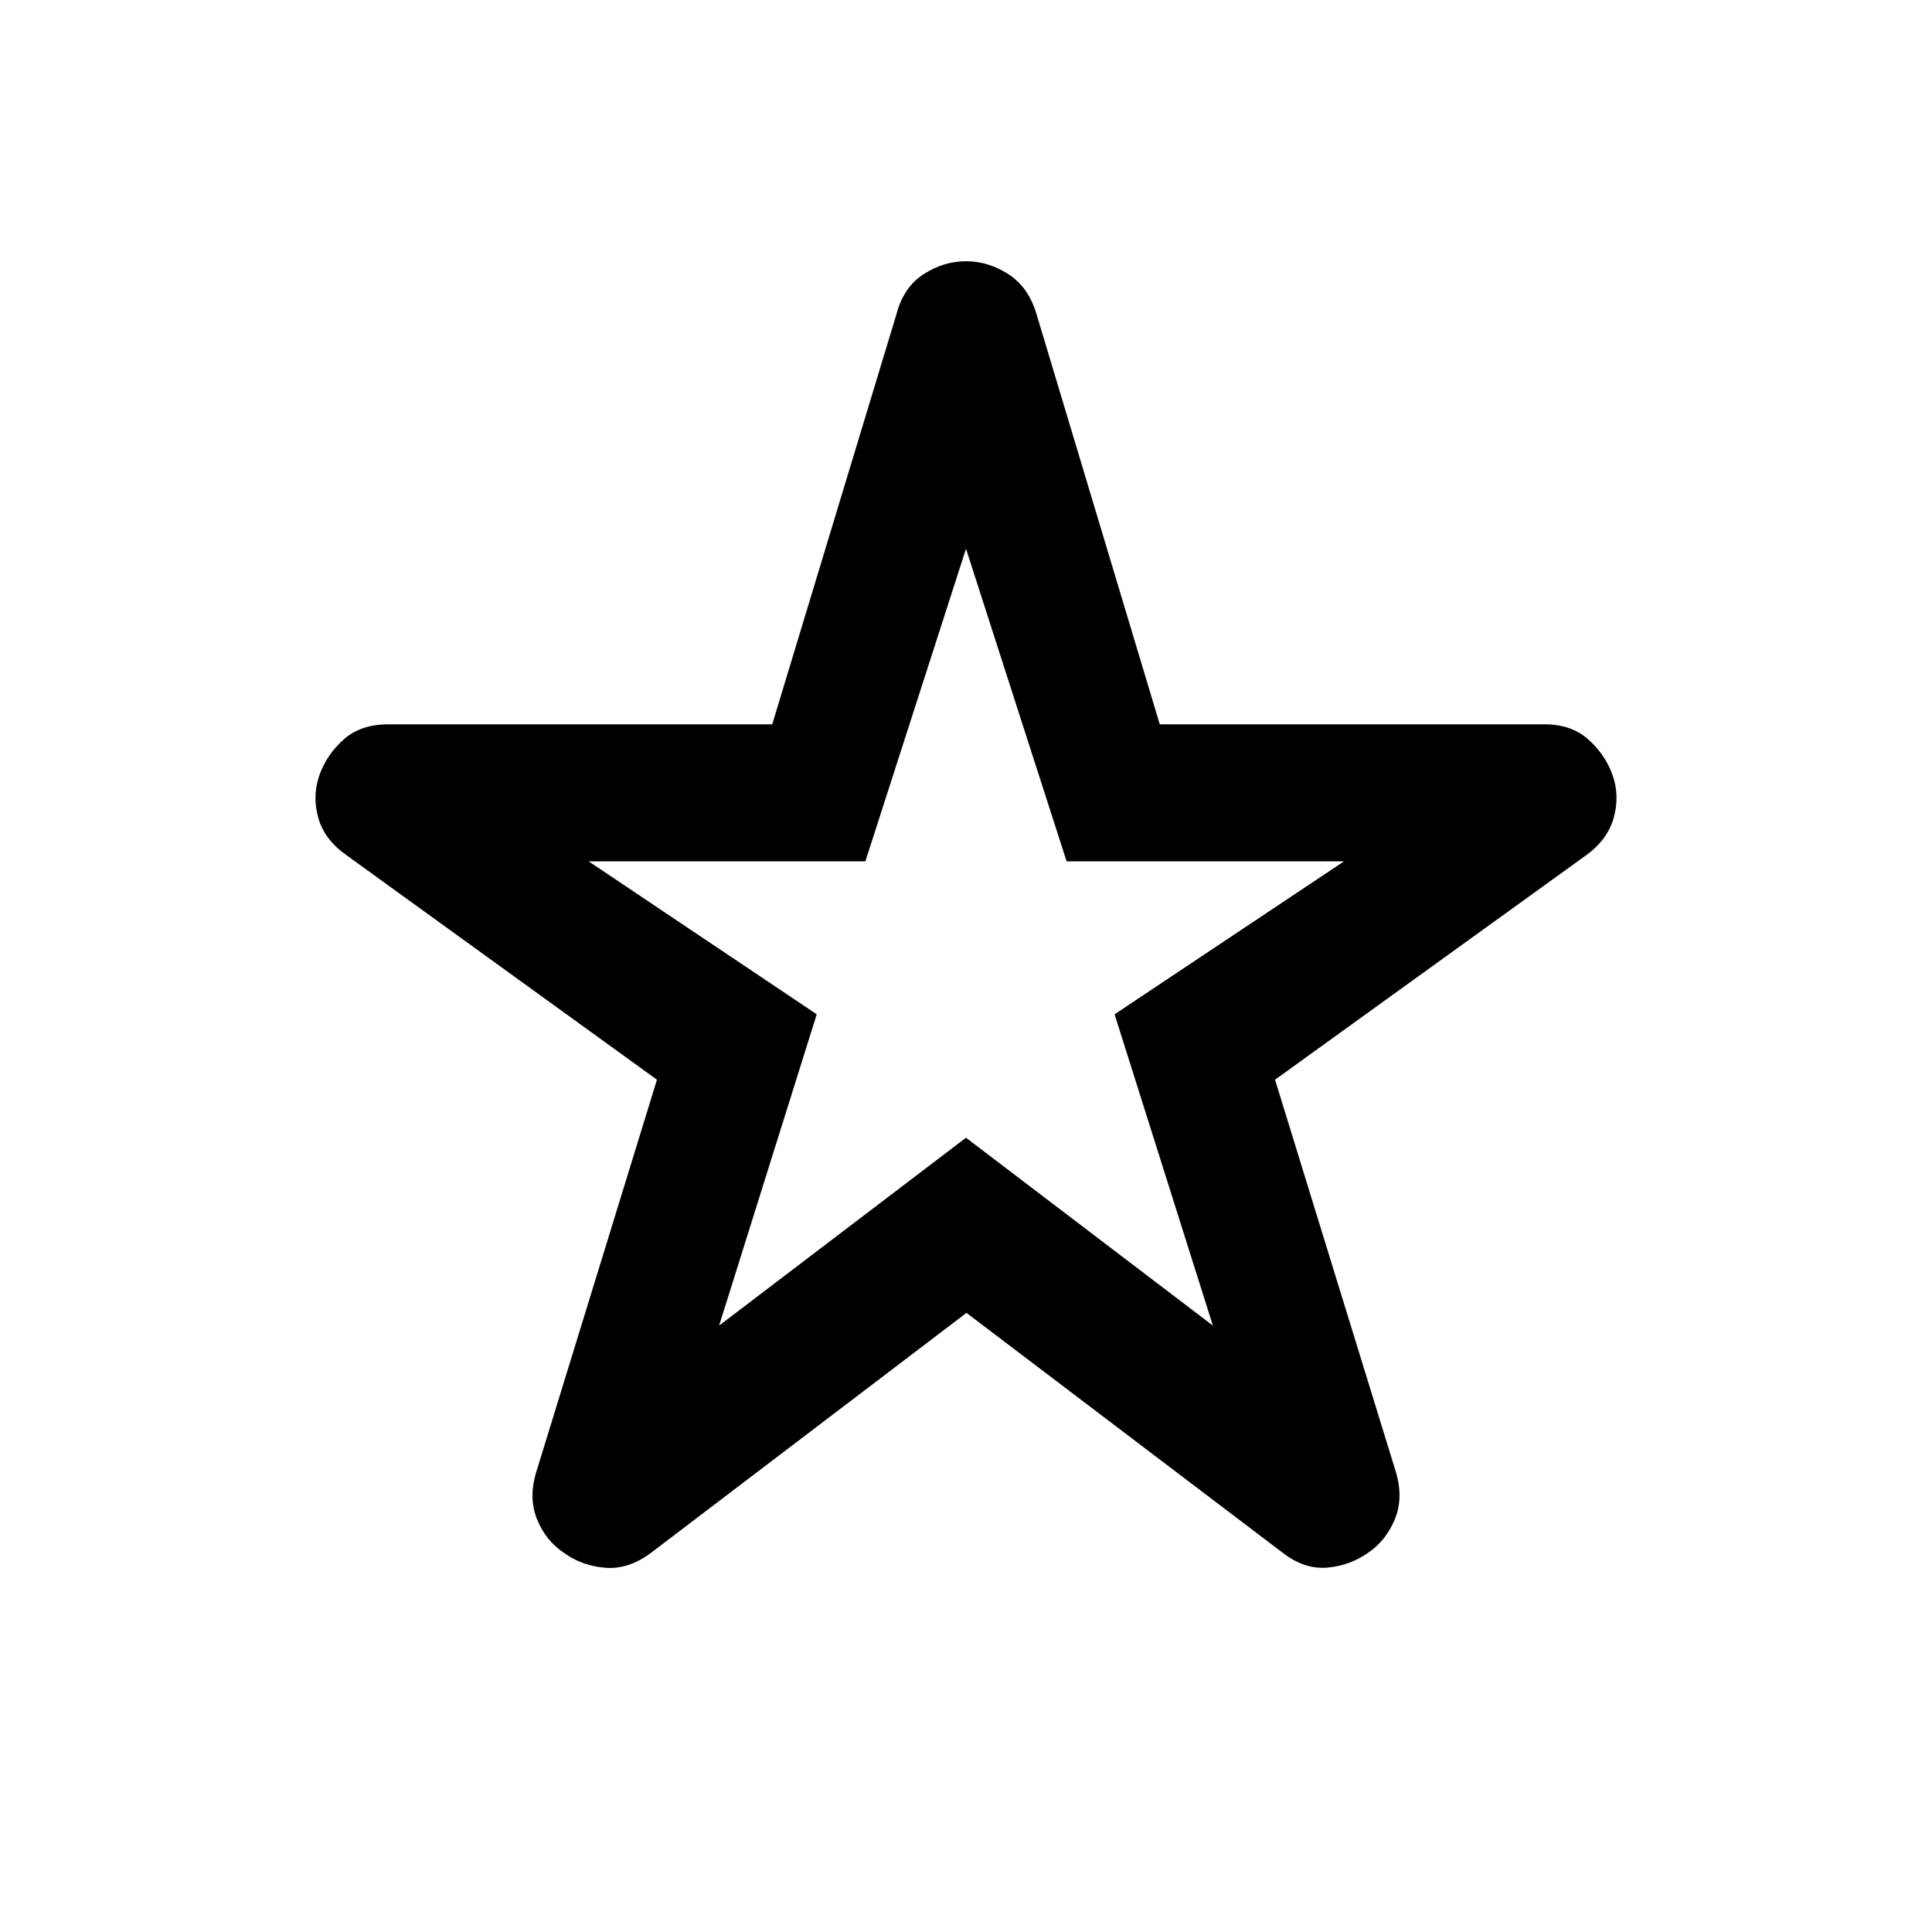 <svg xmlns="http://www.w3.org/2000/svg" height="40" viewBox="0 -960 960 960" width="40"><path d="M357.33-301.33 480-394.67l122.67 93.34L553.83-456l114-76H530l-50-155.33L430-532H292.5l113.33 76-48.5 154.67Zm122.91-6.31-157.2 119.57q-11.02 8.04-22.41 7.08-11.38-.95-20.17-7.25-9.11-5.96-13.51-16.61-4.4-10.64-.58-23.41l60.07-195.24-154.03-111.38q-11.19-7.79-14.25-18.73-3.07-10.95.58-21.3 3.64-10.18 12.06-17.68 8.41-7.5 22.24-7.5h190.68l61.81-204.08q3.48-13.17 13.43-19.6 9.95-6.42 21.04-6.42t21.04 6.42q9.95 6.43 13.92 19.6l61.32 204.08h191.18q13.33 0 21.74 7.5 8.42 7.5 12.06 17.68 3.65 10.35.58 21.3-3.06 10.94-13.91 18.73L633.56-423.5l60.07 195q3.82 12.93-.58 23.49-4.4 10.57-13.18 16.53-9.12 6.46-20.38 7.42-11.27.95-21.96-7.25L480.24-307.64ZM480-494.33Z"/></svg>